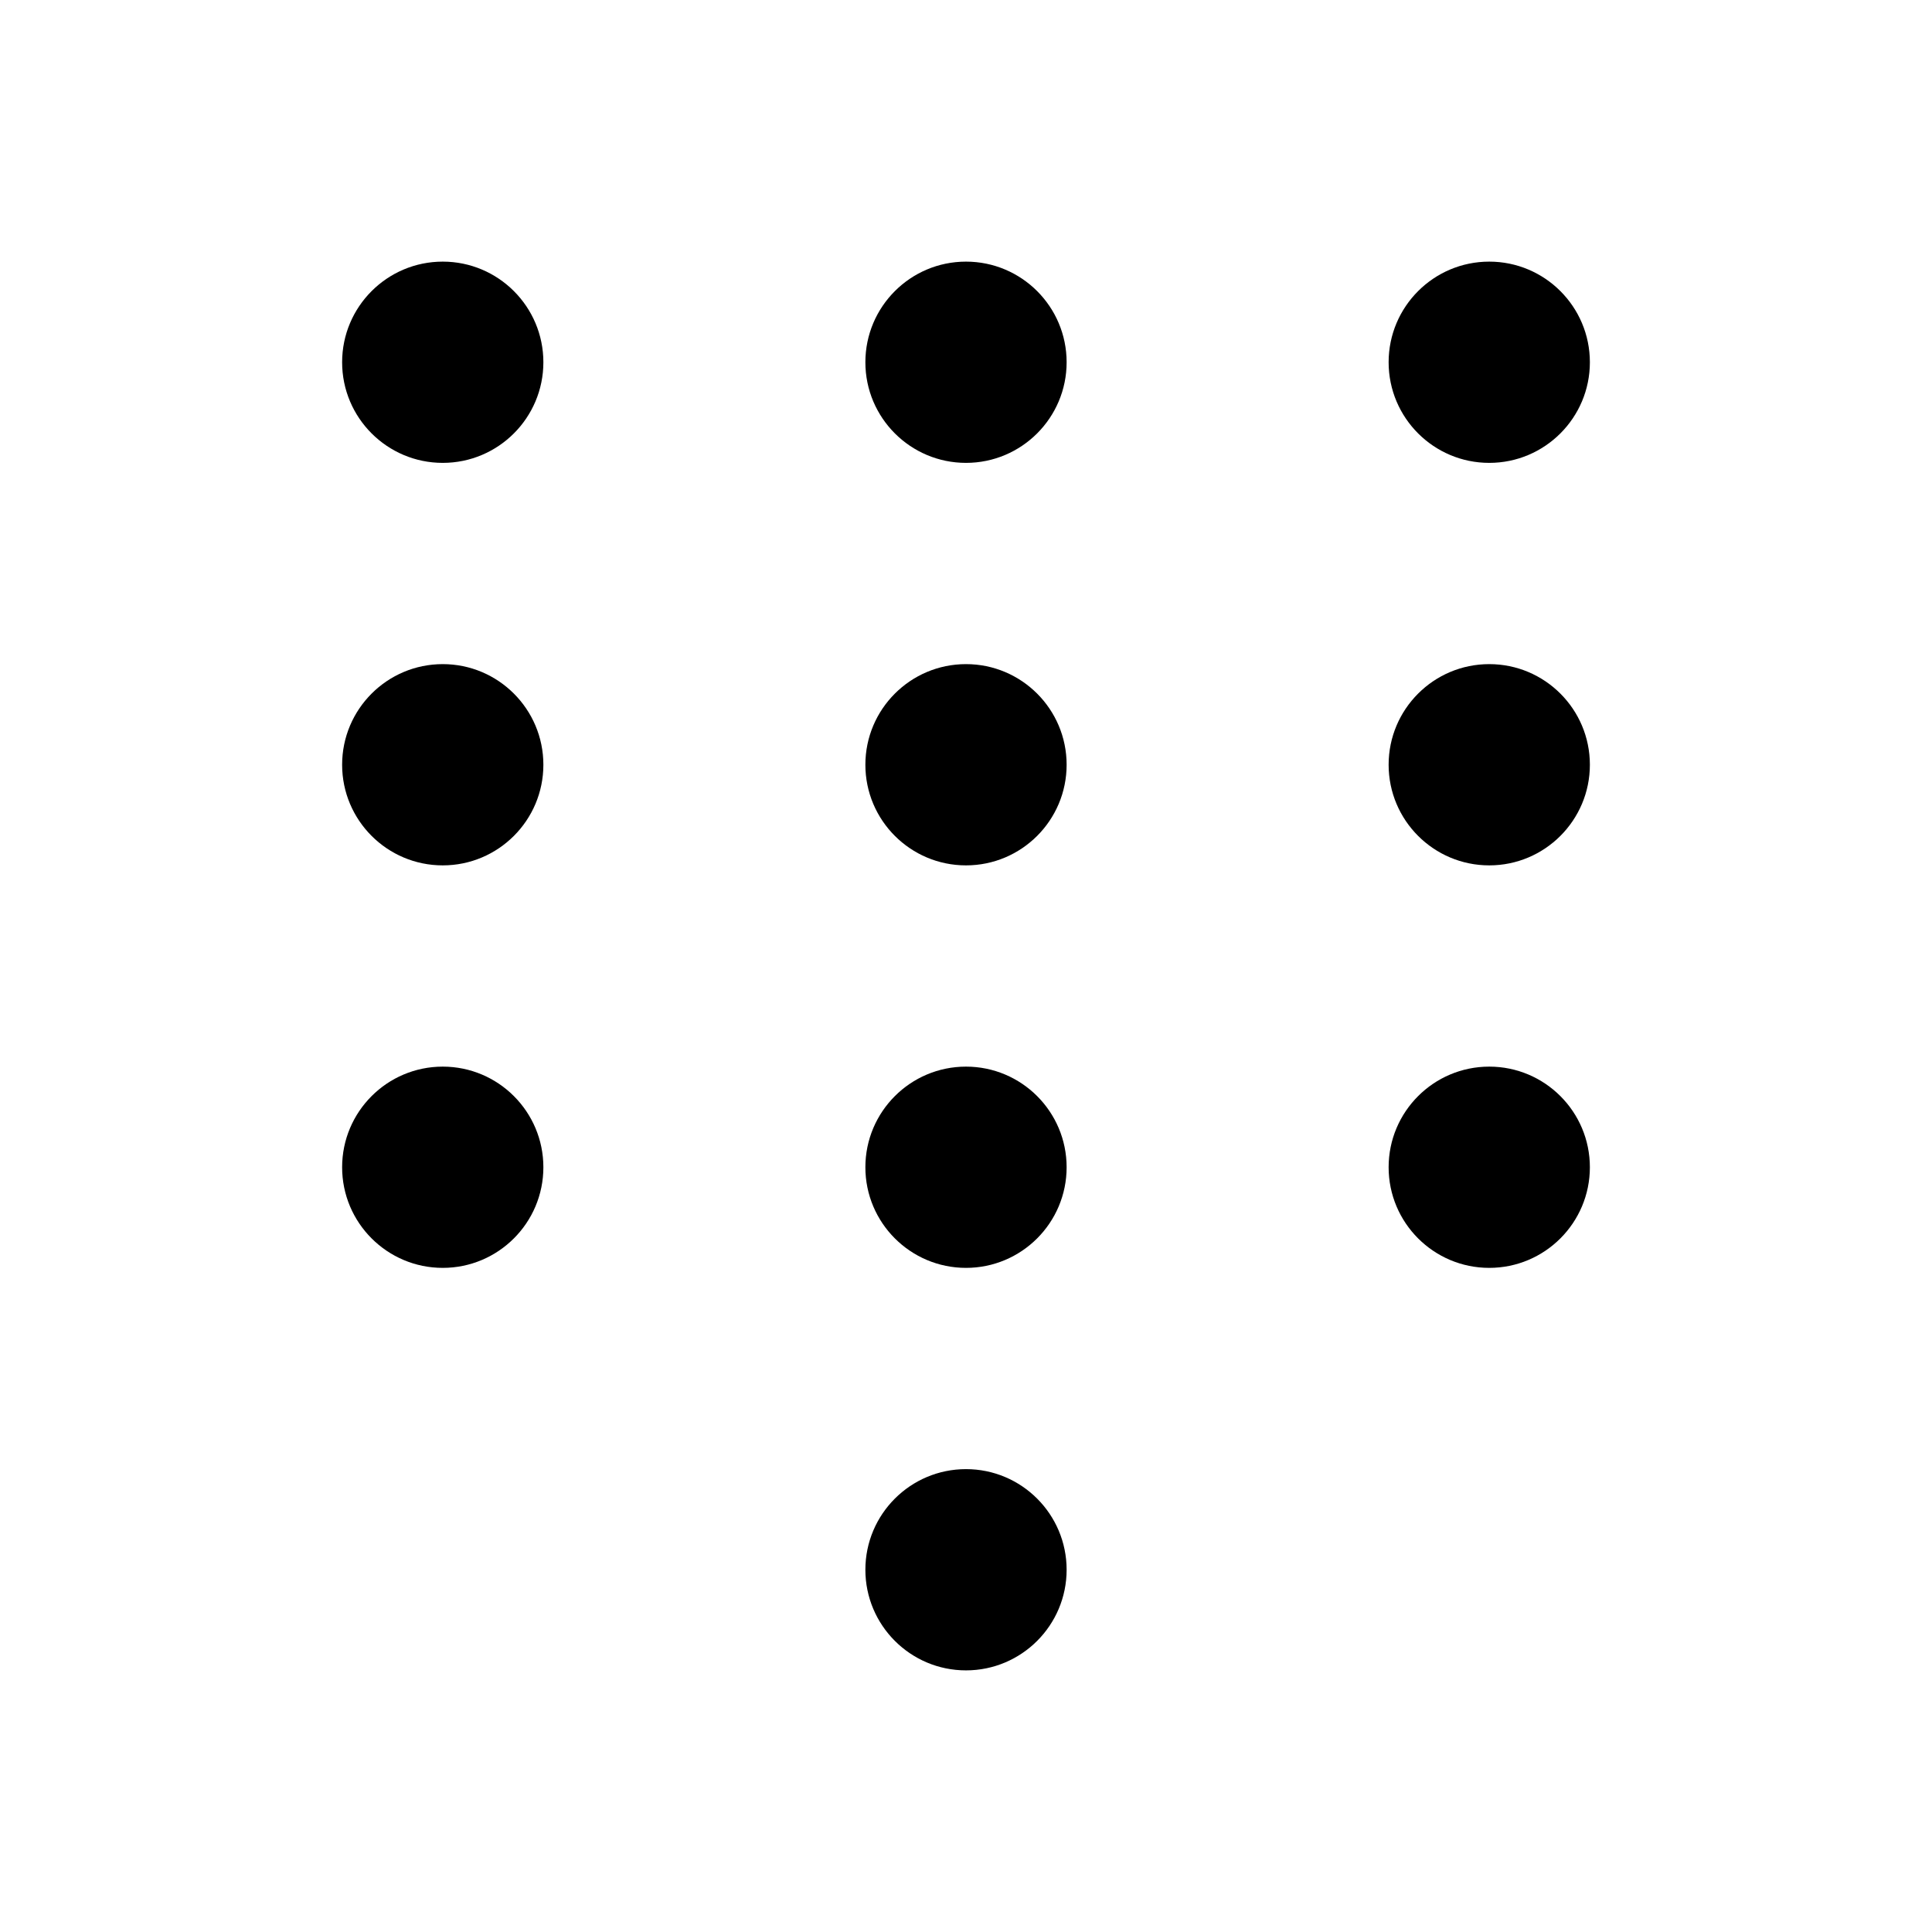<svg width="24" height="24" viewBox="0 0 24 24" fill="none" xmlns="http://www.w3.org/2000/svg">
<g id="dialpad">
<g clip-path="url(#clip0_232_12231)">
<g id="Weight=Dynamic">
<g id="Vector">
<path d="M5.5 5C5.224 5 5 4.776 5 4.5C5 4.224 5.224 4 5.5 4C5.776 4 6 4.224 6 4.5C6 4.776 5.776 5 5.5 5Z" fill="black"/>
<path d="M5.5 10C5.224 10 5 9.776 5 9.5C5 9.224 5.224 9 5.5 9C5.776 9 6 9.224 6 9.5C6 9.776 5.776 10 5.5 10Z" fill="black"/>
<path d="M5.5 15C5.224 15 5 14.776 5 14.5C5 14.224 5.224 14 5.5 14C5.776 14 6 14.224 6 14.5C6 14.776 5.776 15 5.5 15Z" fill="black"/>
<path d="M12 5C11.724 5 11.5 4.776 11.5 4.5C11.5 4.224 11.724 4 12 4C12.276 4 12.5 4.224 12.5 4.5C12.5 4.776 12.276 5 12 5Z" fill="black"/>
<path d="M12 10C11.724 10 11.5 9.776 11.5 9.5C11.5 9.224 11.724 9 12 9C12.276 9 12.5 9.224 12.5 9.5C12.5 9.776 12.276 10 12 10Z" fill="black"/>
<path d="M12 15C11.724 15 11.5 14.776 11.5 14.5C11.5 14.224 11.724 14 12 14C12.276 14 12.5 14.224 12.5 14.5C12.5 14.776 12.276 15 12 15Z" fill="black"/>
<path d="M12 20C11.724 20 11.5 19.776 11.5 19.5C11.5 19.224 11.724 19 12 19C12.276 19 12.5 19.224 12.5 19.5C12.5 19.776 12.276 20 12 20Z" fill="black"/>
<path d="M18.5 5C18.224 5 18 4.776 18 4.5C18 4.224 18.224 4 18.5 4C18.776 4 19 4.224 19 4.5C19 4.776 18.776 5 18.5 5Z" fill="black"/>
<path d="M18.5 10C18.224 10 18 9.776 18 9.5C18 9.224 18.224 9 18.5 9C18.776 9 19 9.224 19 9.5C19 9.776 18.776 10 18.5 10Z" fill="black"/>
<path d="M18.5 15C18.224 15 18 14.776 18 14.5C18 14.224 18.224 14 18.5 14C18.776 14 19 14.224 19 14.5C19 14.776 18.776 15 18.5 15Z" fill="black"/>
</g>
<path id="Vector (Stroke)" fill-rule="evenodd" clip-rule="evenodd" d="M4.25 4.5C4.25 3.81 4.81 3.25 5.5 3.25C6.19 3.25 6.75 3.81 6.75 4.5C6.75 5.19 6.19 5.75 5.5 5.75C4.81 5.75 4.25 5.19 4.25 4.5ZM5.5 4.75C5.638 4.75 5.75 4.638 5.75 4.5C5.75 4.362 5.638 4.25 5.5 4.25C5.362 4.25 5.25 4.362 5.25 4.5C5.25 4.638 5.362 4.75 5.5 4.75ZM10.75 4.5C10.75 3.81 11.31 3.25 12 3.25C12.69 3.25 13.25 3.81 13.25 4.5C13.25 5.19 12.69 5.75 12 5.75C11.31 5.75 10.75 5.19 10.75 4.5ZM12 4.75C12.138 4.75 12.25 4.638 12.25 4.5C12.25 4.362 12.138 4.25 12 4.25C11.862 4.25 11.75 4.362 11.75 4.5C11.75 4.638 11.862 4.75 12 4.75ZM17.25 4.5C17.25 3.81 17.81 3.25 18.5 3.25C19.19 3.25 19.75 3.81 19.75 4.5C19.75 5.19 19.19 5.75 18.5 5.75C17.81 5.75 17.25 5.19 17.25 4.5ZM18.5 4.75C18.638 4.75 18.75 4.638 18.75 4.5C18.75 4.362 18.638 4.25 18.5 4.25C18.362 4.25 18.25 4.362 18.25 4.5C18.25 4.638 18.362 4.75 18.5 4.75ZM4.25 9.5C4.25 8.81 4.81 8.25 5.5 8.25C6.19 8.25 6.75 8.81 6.75 9.5C6.75 10.19 6.19 10.75 5.5 10.75C4.81 10.75 4.25 10.19 4.25 9.5ZM5.5 9.75C5.638 9.75 5.75 9.638 5.75 9.5C5.75 9.362 5.638 9.25 5.5 9.25C5.362 9.25 5.25 9.362 5.25 9.5C5.25 9.638 5.362 9.75 5.5 9.75ZM10.75 9.5C10.75 8.81 11.31 8.25 12 8.25C12.69 8.25 13.25 8.81 13.25 9.5C13.25 10.19 12.69 10.75 12 10.75C11.31 10.75 10.75 10.19 10.75 9.5ZM12 9.75C12.138 9.75 12.25 9.638 12.25 9.5C12.25 9.362 12.138 9.25 12 9.25C11.862 9.25 11.75 9.362 11.75 9.5C11.75 9.638 11.862 9.75 12 9.75ZM17.25 9.5C17.25 8.81 17.81 8.25 18.5 8.25C19.19 8.25 19.75 8.81 19.75 9.5C19.75 10.19 19.19 10.75 18.5 10.75C17.81 10.75 17.25 10.19 17.25 9.5ZM18.5 9.75C18.638 9.75 18.75 9.638 18.75 9.5C18.75 9.362 18.638 9.25 18.5 9.25C18.362 9.25 18.25 9.362 18.25 9.5C18.25 9.638 18.362 9.75 18.5 9.75ZM4.25 14.5C4.25 13.81 4.81 13.25 5.5 13.25C6.19 13.25 6.75 13.81 6.75 14.5C6.75 15.19 6.19 15.75 5.5 15.75C4.81 15.75 4.25 15.19 4.25 14.5ZM5.5 14.75C5.638 14.75 5.75 14.638 5.75 14.5C5.75 14.362 5.638 14.25 5.5 14.25C5.362 14.25 5.25 14.362 5.25 14.5C5.25 14.638 5.362 14.75 5.5 14.75ZM10.75 14.5C10.75 13.81 11.31 13.25 12 13.25C12.69 13.25 13.25 13.81 13.25 14.5C13.25 15.19 12.69 15.75 12 15.75C11.31 15.75 10.75 15.19 10.75 14.5ZM12 14.75C12.138 14.75 12.25 14.638 12.25 14.5C12.25 14.362 12.138 14.25 12 14.25C11.862 14.25 11.75 14.362 11.75 14.5C11.75 14.638 11.862 14.75 12 14.75ZM17.25 14.5C17.25 13.81 17.81 13.25 18.5 13.25C19.19 13.25 19.75 13.81 19.75 14.5C19.75 15.19 19.19 15.75 18.5 15.75C17.81 15.75 17.25 15.19 17.25 14.5ZM18.5 14.75C18.638 14.75 18.75 14.638 18.75 14.5C18.75 14.362 18.638 14.25 18.5 14.25C18.362 14.25 18.25 14.362 18.25 14.5C18.25 14.638 18.362 14.75 18.5 14.75ZM10.75 19.5C10.75 18.81 11.31 18.25 12 18.25C12.69 18.25 13.25 18.81 13.25 19.5C13.25 20.19 12.69 20.75 12 20.75C11.31 20.75 10.75 20.19 10.75 19.5ZM12 19.75C12.138 19.75 12.25 19.638 12.25 19.5C12.25 19.362 12.138 19.25 12 19.25C11.862 19.25 11.75 19.362 11.75 19.5C11.75 19.638 11.862 19.75 12 19.75Z" fill="black"/>
</g>
</g>
</g>
<defs>
<clipPath id="clip0_232_12231">
<rect width="24" height="24" rx="5" fill="white"/>
</clipPath>
</defs>
</svg>
